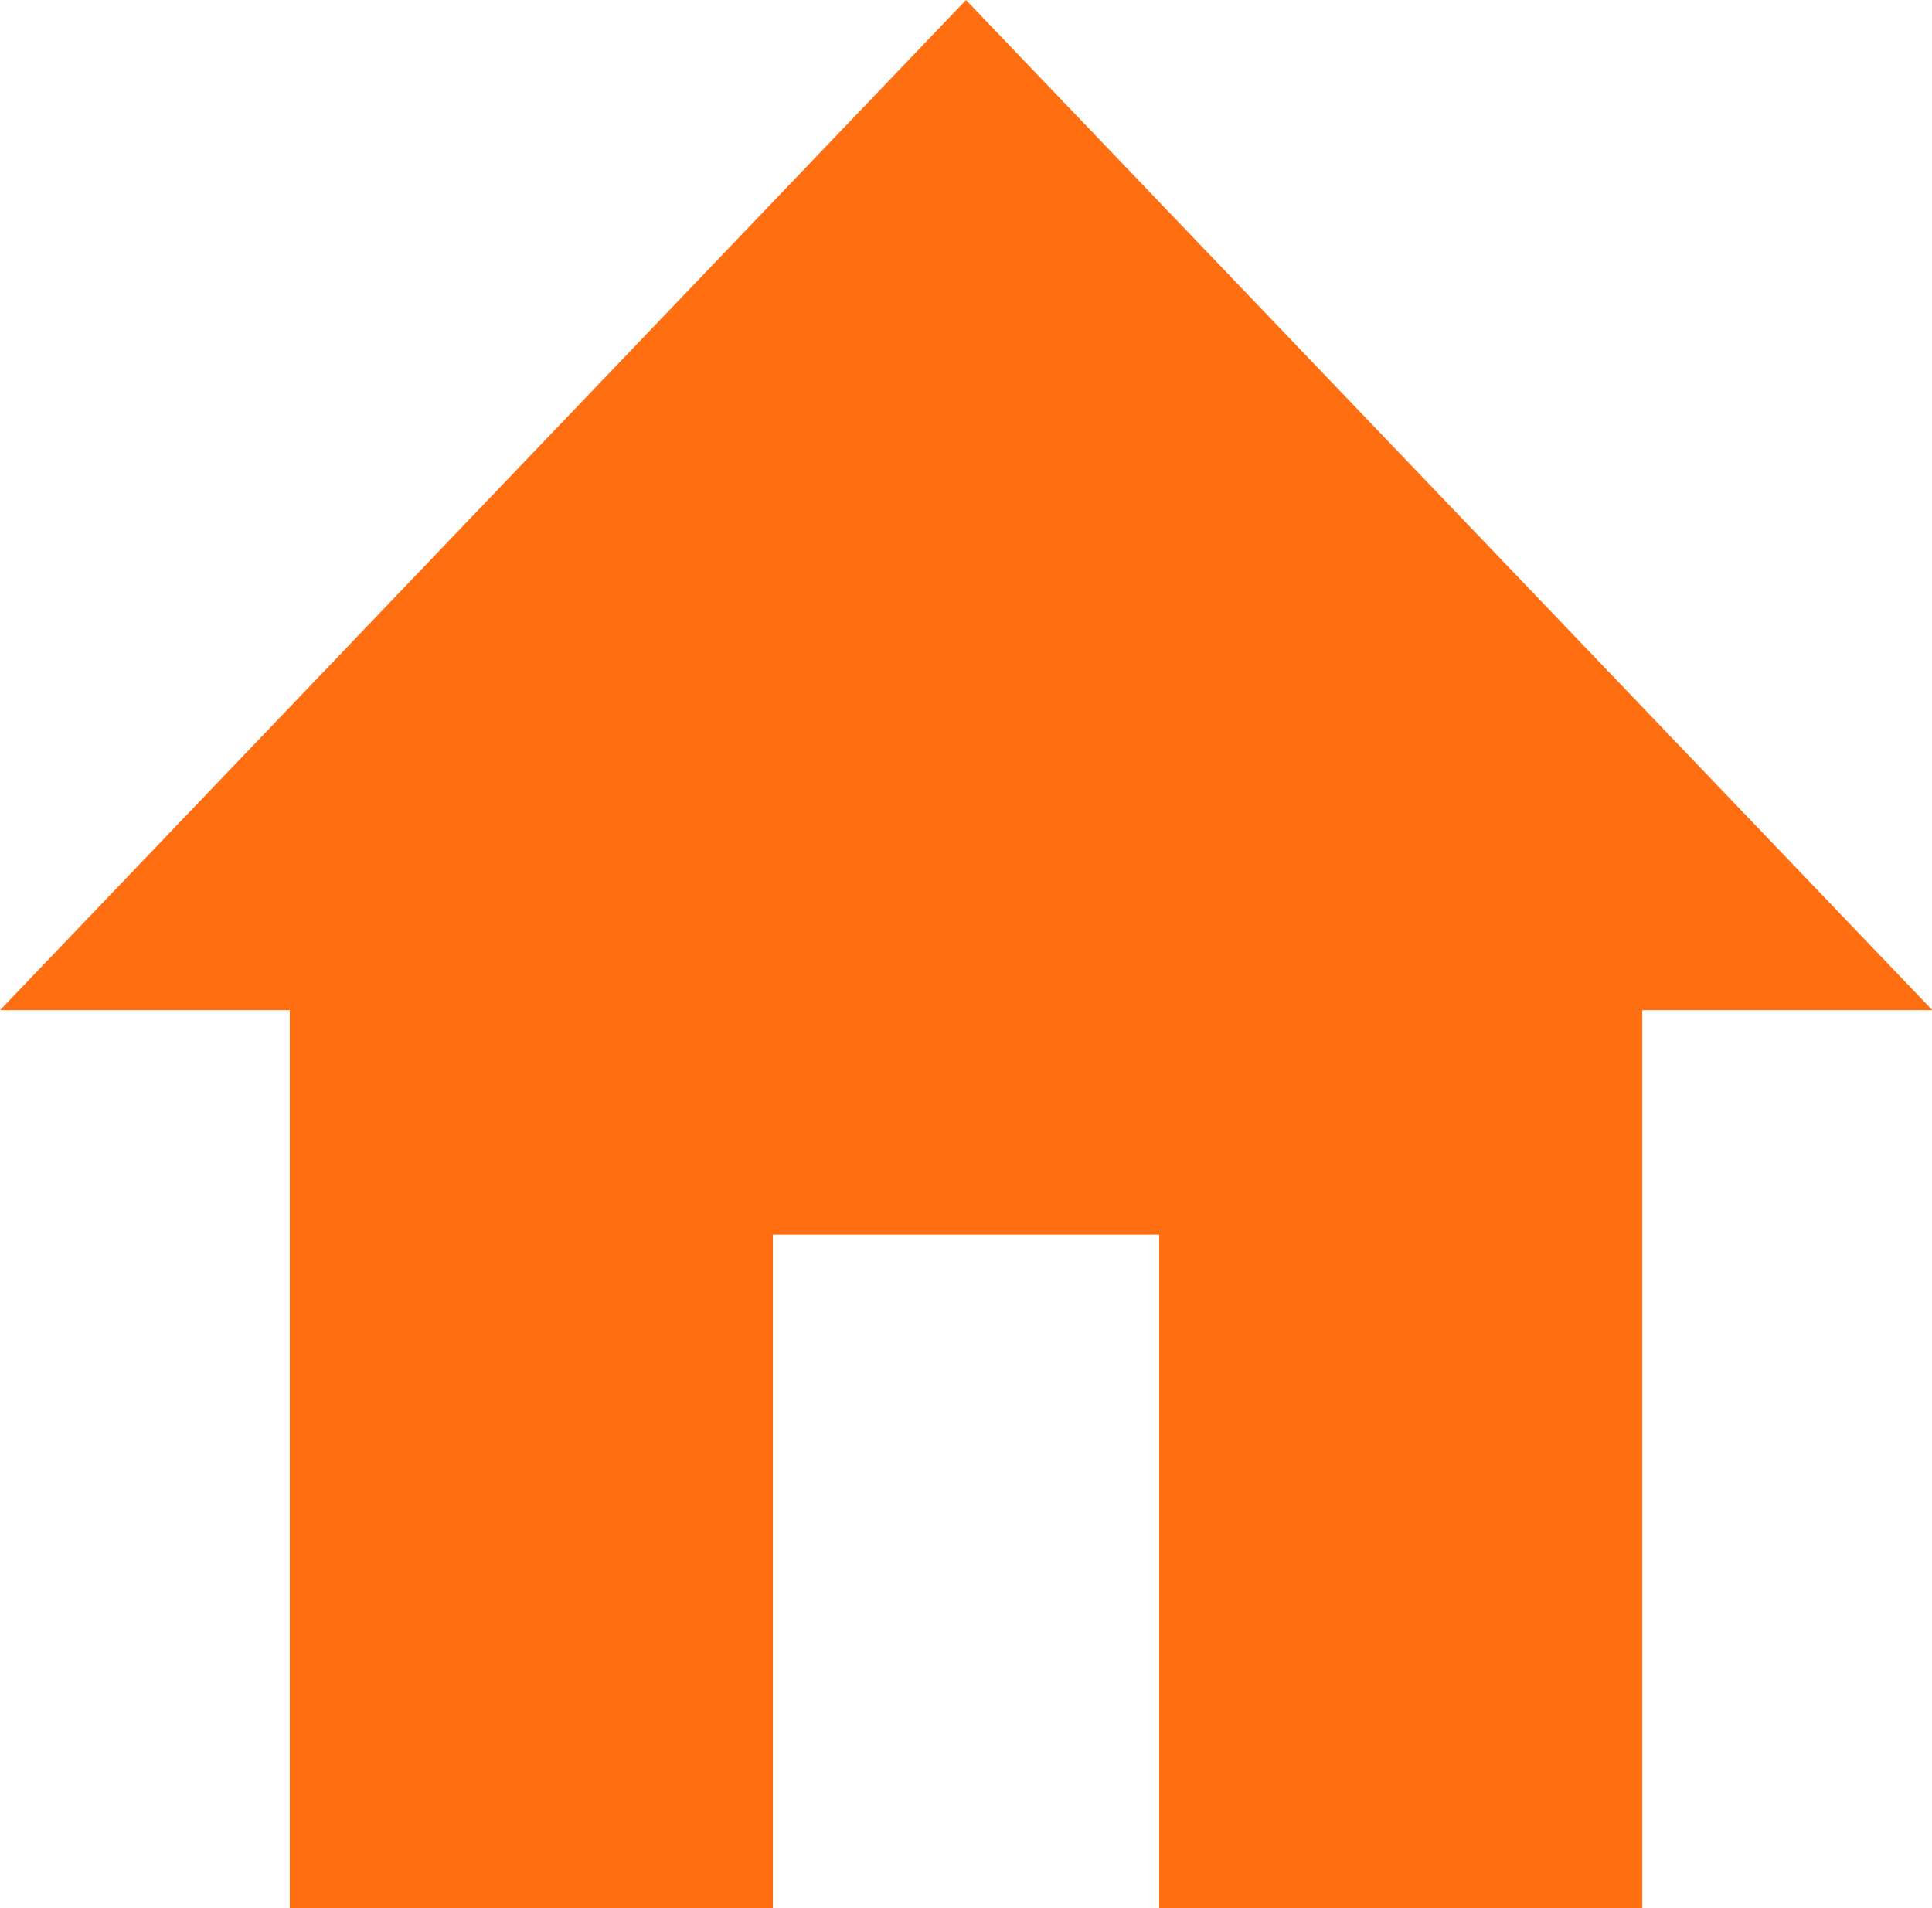 <svg xmlns="http://www.w3.org/2000/svg" width="21.696" height="21.428" viewBox="0 0 21.696 21.428">
  <path id="Icon_material-home" data-name="Icon material-home" d="M11.679,25.928V18.365h4.339v7.563h5.424V15.844H24.7L13.848,4.5,3,15.844H6.254V25.928Z" transform="translate(-3 -4.5)" fill="#ff6f12"/>
</svg>
